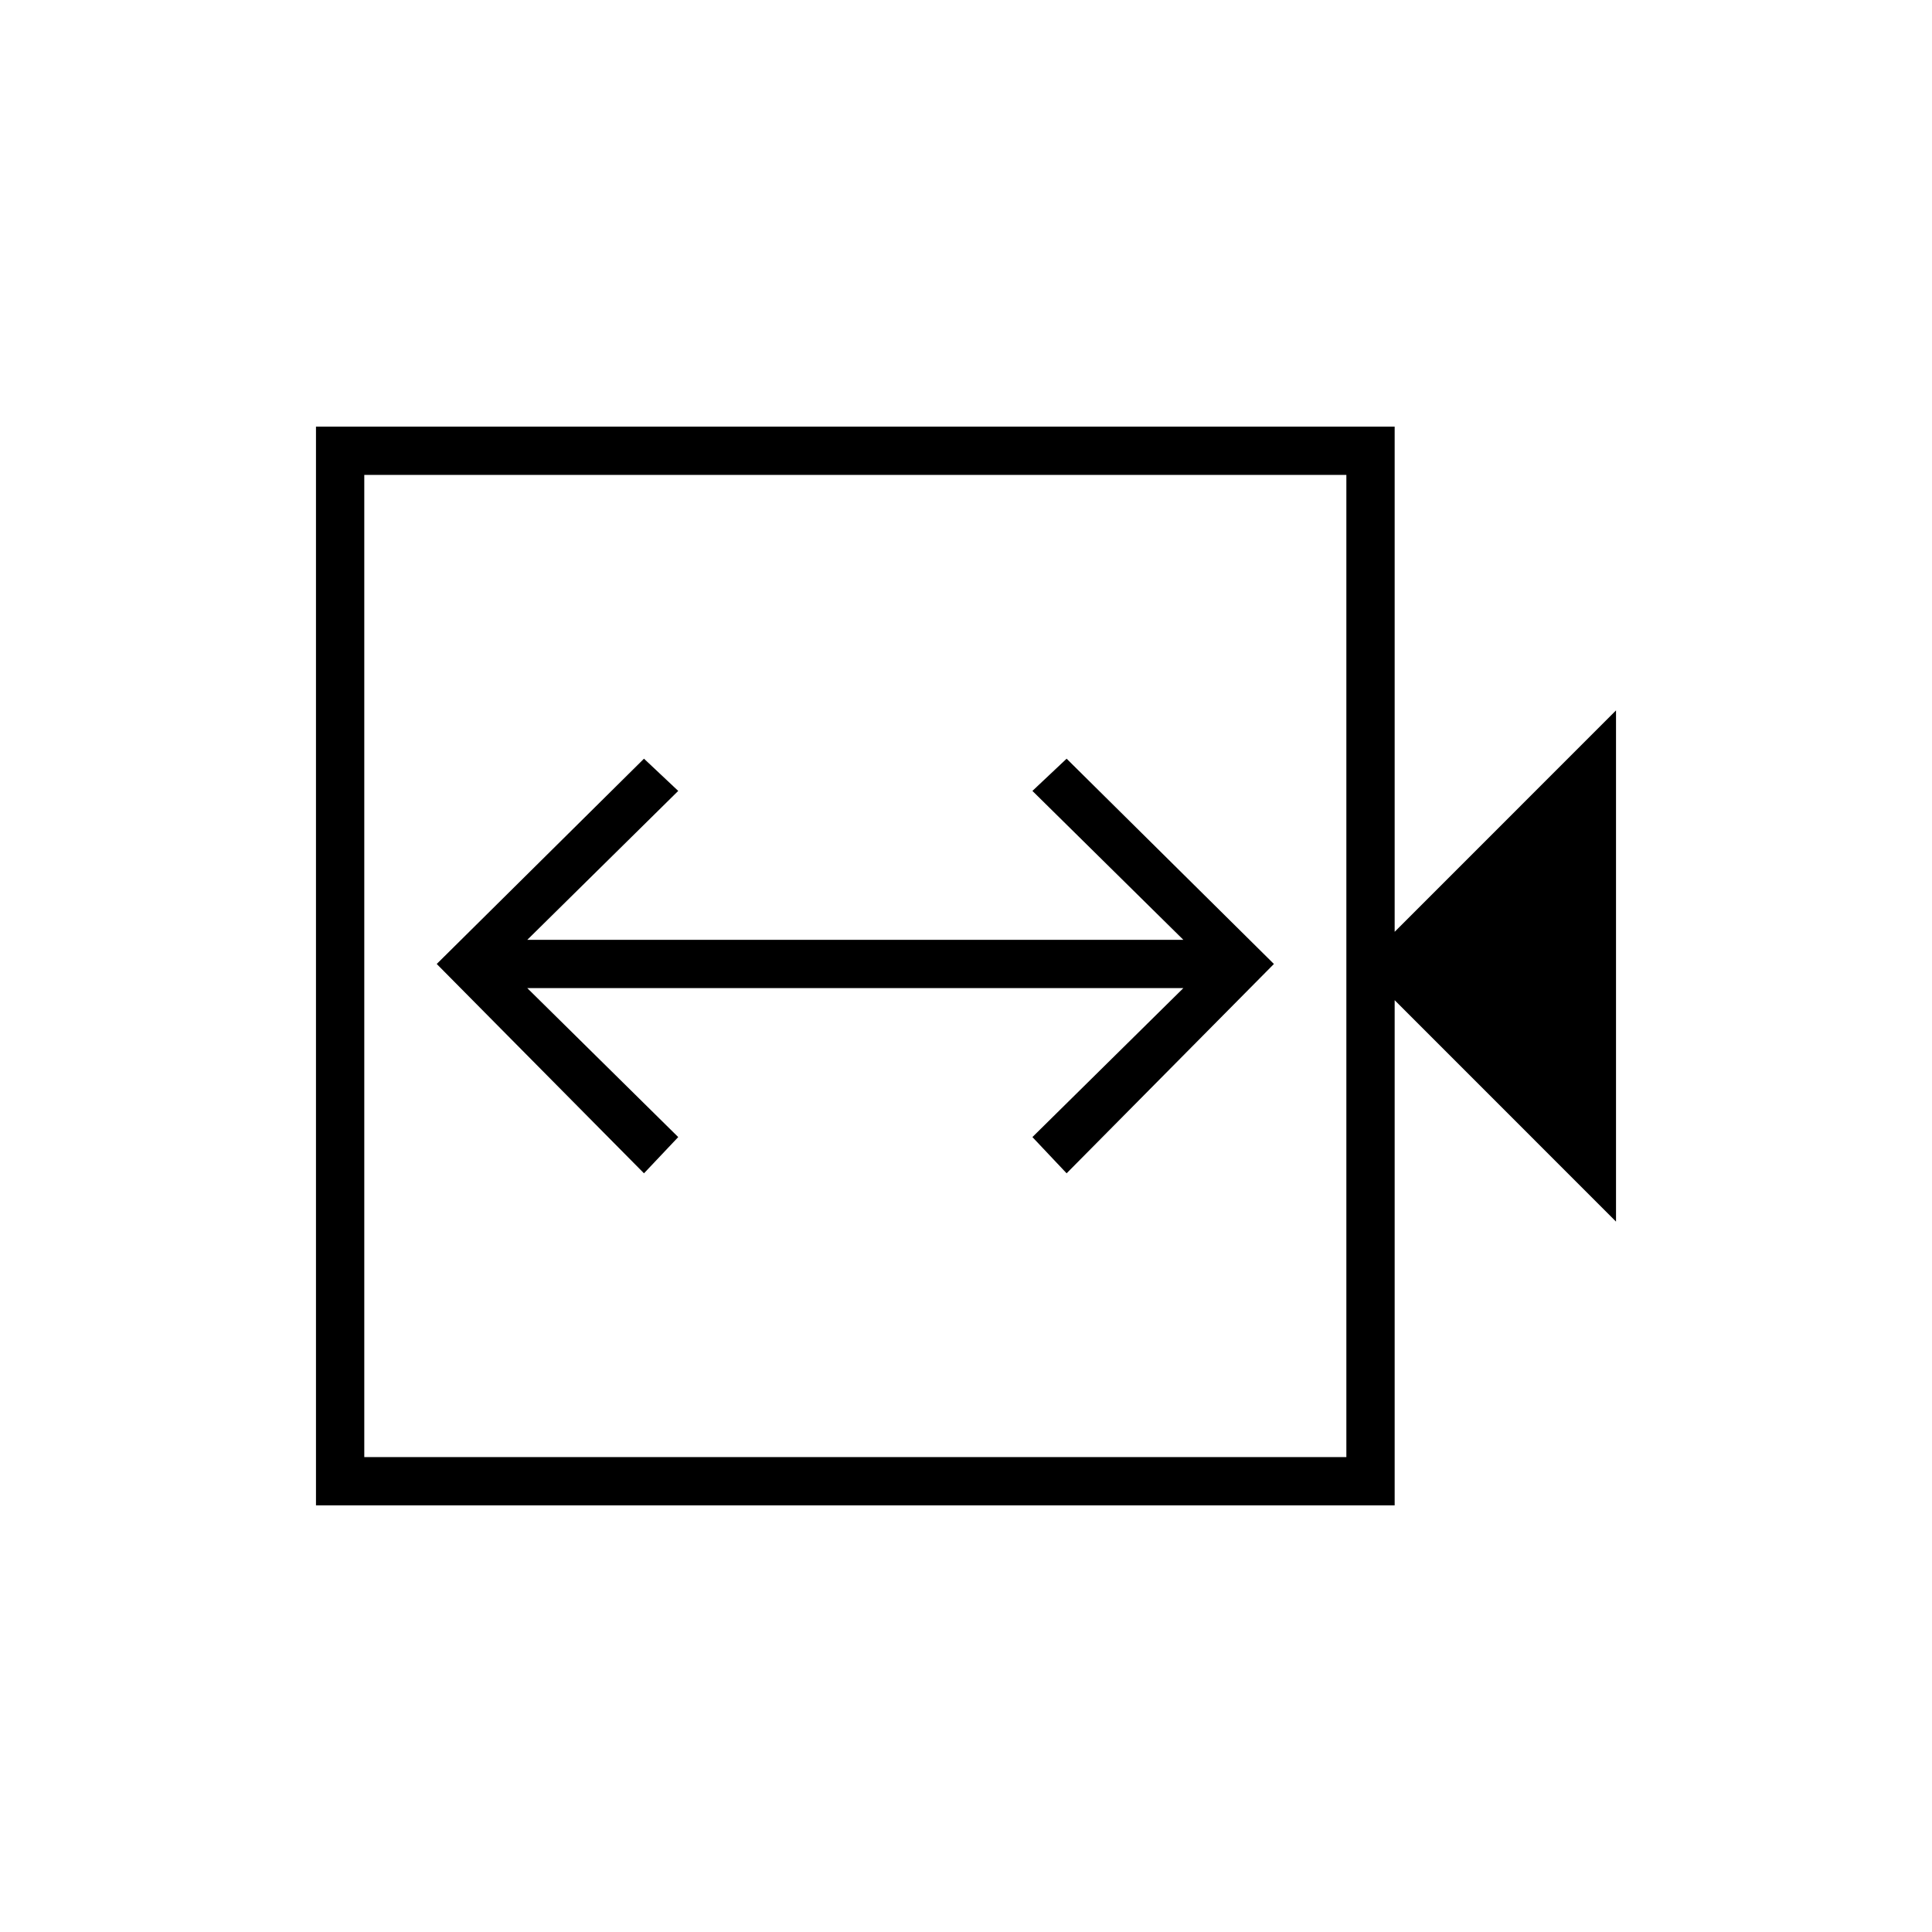<svg xmlns="http://www.w3.org/2000/svg" height="40" width="40"><path d="m13.333 24.292.709-.75-3.125-3.084H24.5l-3.125 3.084.708.75 4.292-4.334-4.292-4.25-.708.667 3.125 3.083H10.917l3.125-3.083-.709-.667-4.291 4.25Zm-6.791 6.875V8.833h22.333v10.459l4.583-4.584v10.584l-4.583-4.584v10.459Zm1-1h20.333V9.833H7.542Zm0 0V9.833v20.334Z"/></svg>